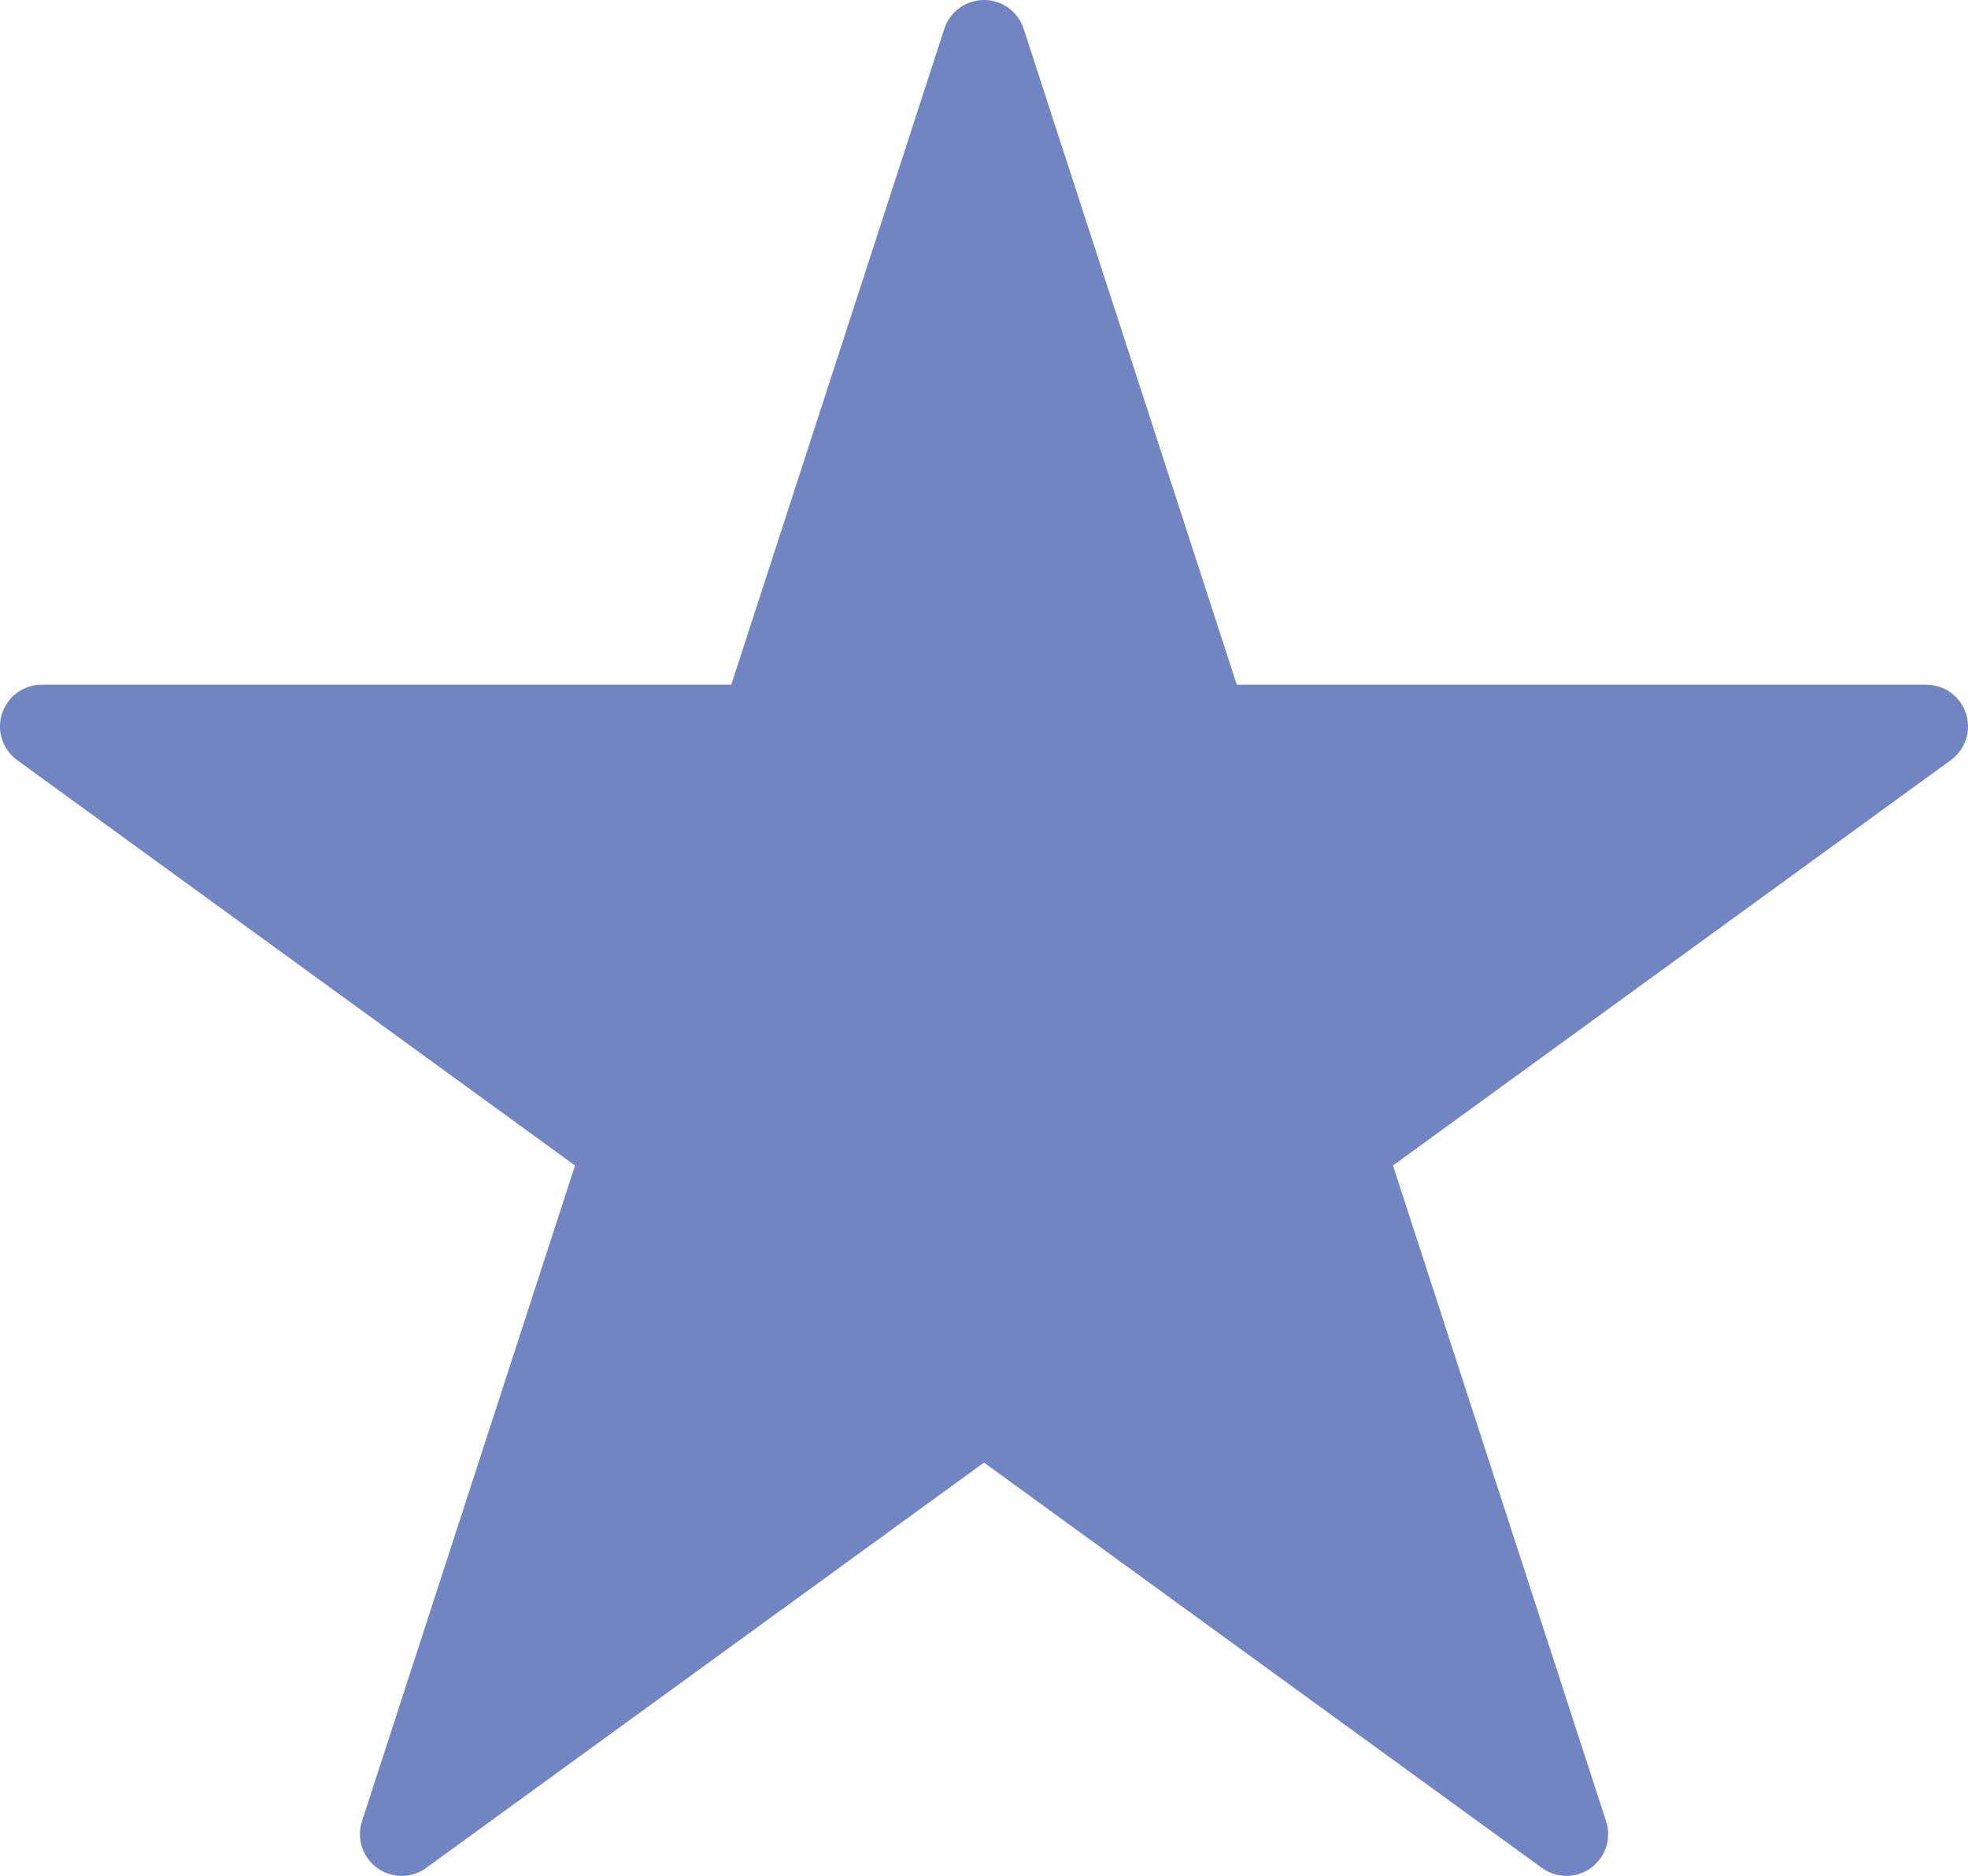 <svg xmlns="http://www.w3.org/2000/svg" viewBox="0 0 23.582 22.477"><defs><style>.b8b8d169-caa6-4a61-b5b3-40cb1f5283ff{fill:#7085c2;stroke:#7085c2;stroke-linecap:round;stroke-linejoin:round;}</style></defs><g id="b5e0921f-4f09-4aa8-89cb-b3711aeb53ee" data-name="Layer 2"><g id="a28cef60-a886-41e4-bcf8-4e350b88d63b" data-name="Layer 1"><polygon class="b8b8d169-caa6-4a61-b5b3-40cb1f5283ff" points="11.791 0.5 14.457 8.704 23.082 8.704 16.104 13.774 18.77 21.977 11.791 16.907 4.813 21.977 7.478 13.774 0.5 8.704 9.126 8.704 11.791 0.5"/></g></g></svg>